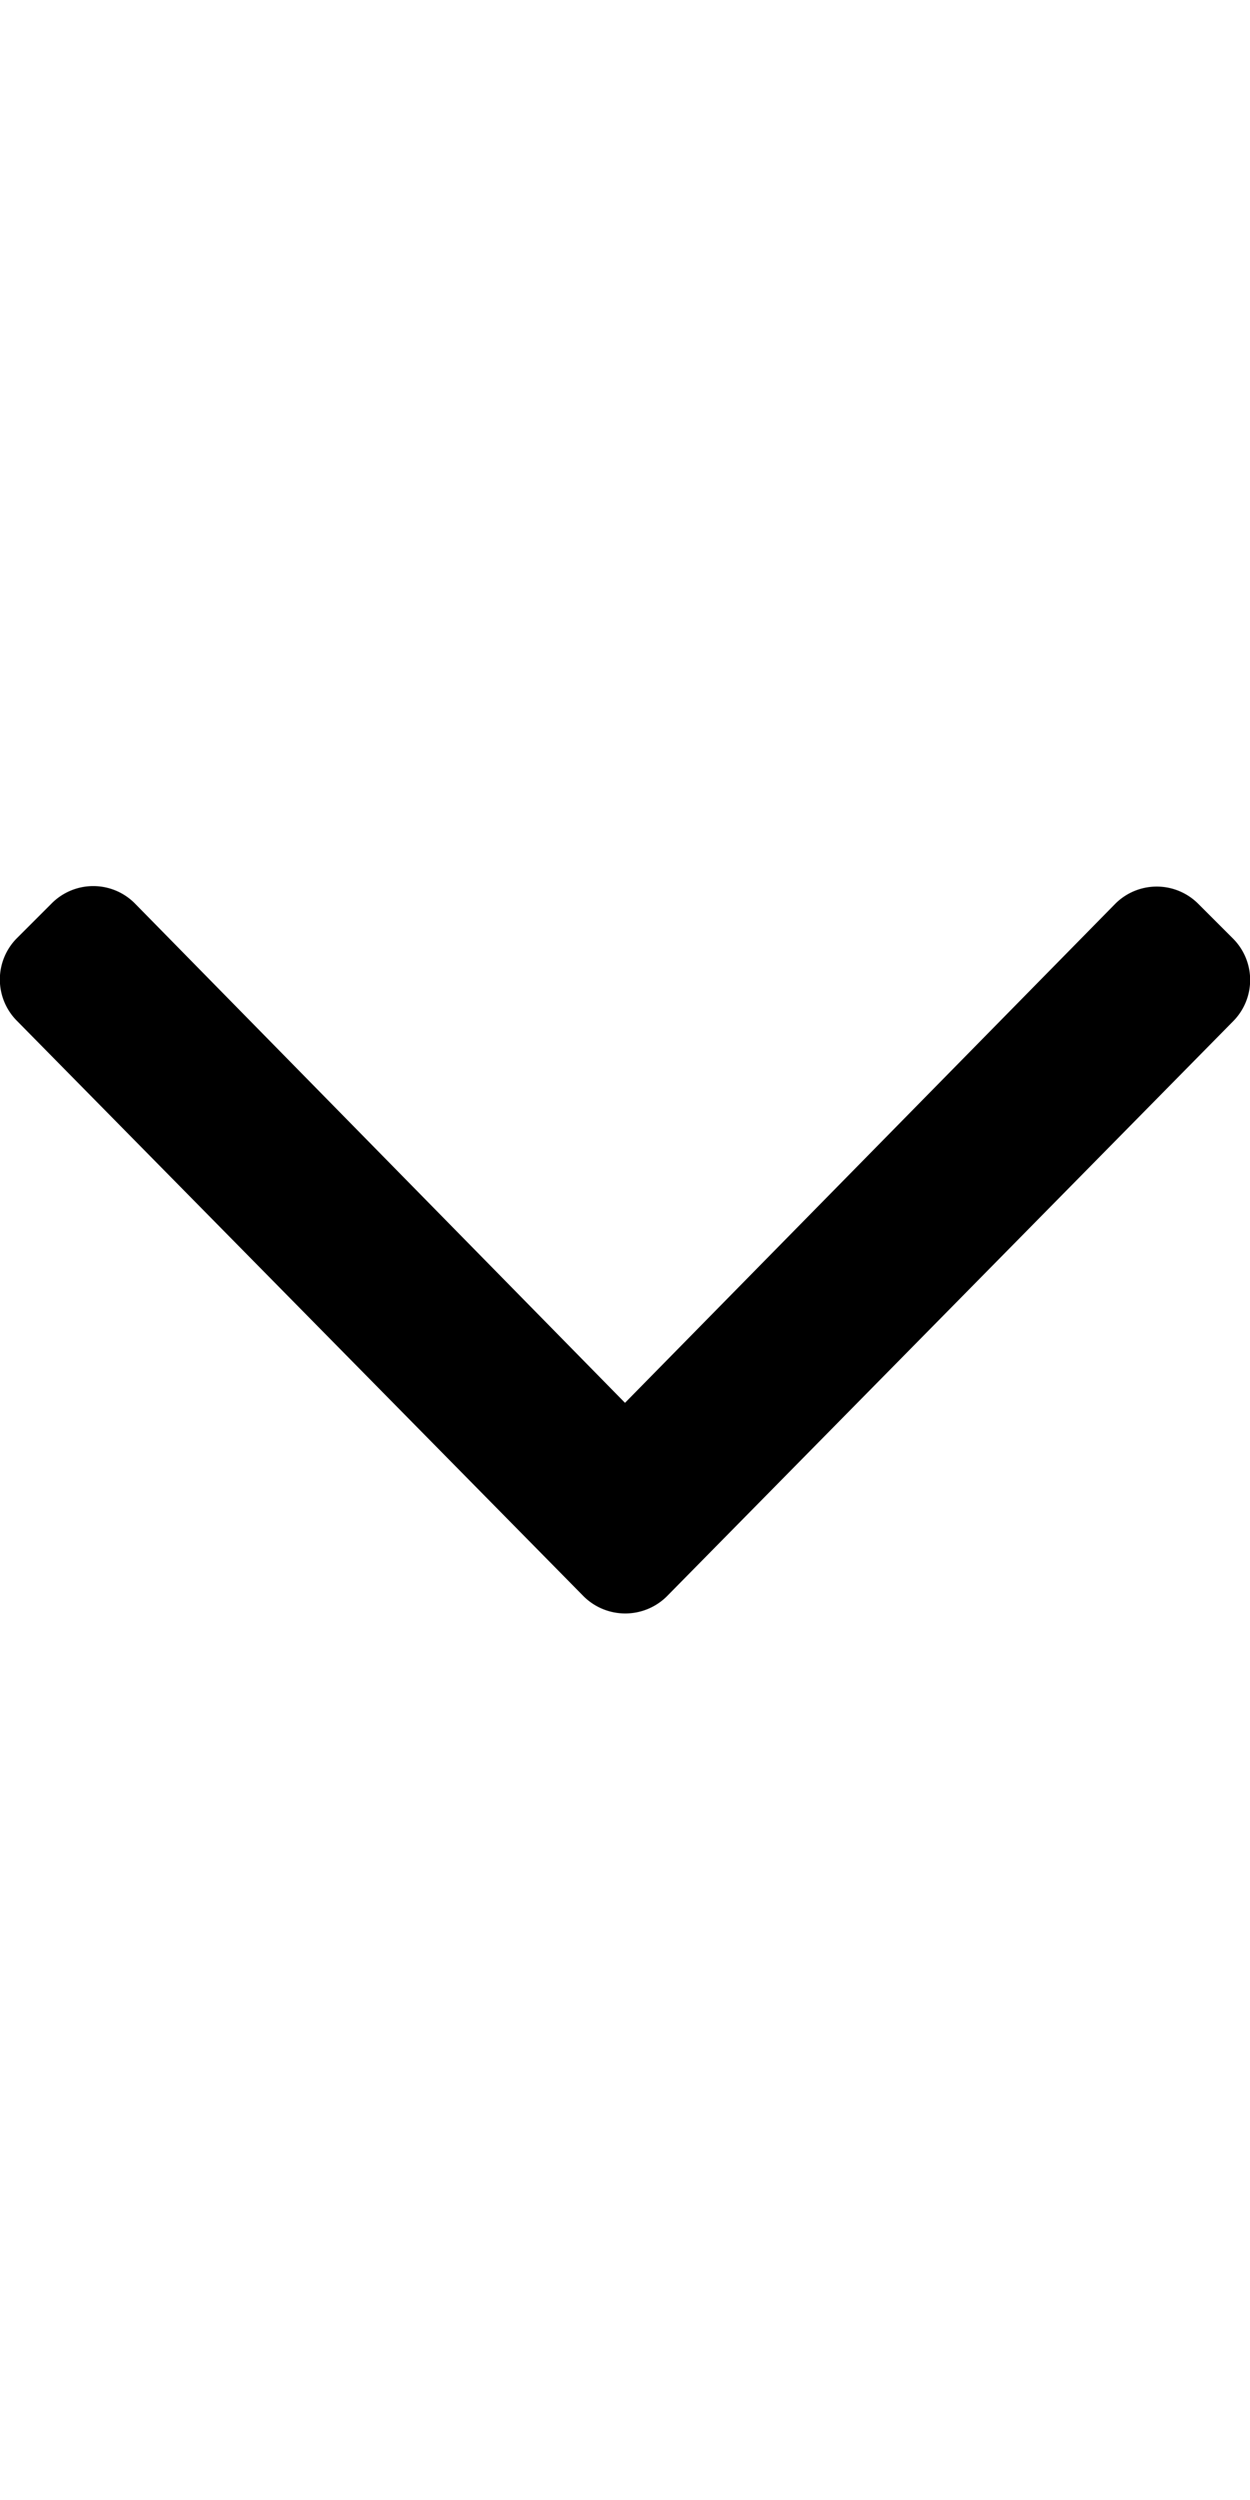 <svg xmlns="http://www.w3.org/2000/svg" viewBox="0 0 256 512">
  <path d="M119.5 326.9L3.5 209.1a12 12 0 0 1 0-17l7.1-7.1a12 12 0 0 1 17 0L128 287.3l100.4-102.2a12 12 0 0 1 17 0l7.1 7.1a12 12 0 0 1 0 17L136.5 327a12.1 12.1 0 0 1-17-.1z"/>
</svg>
